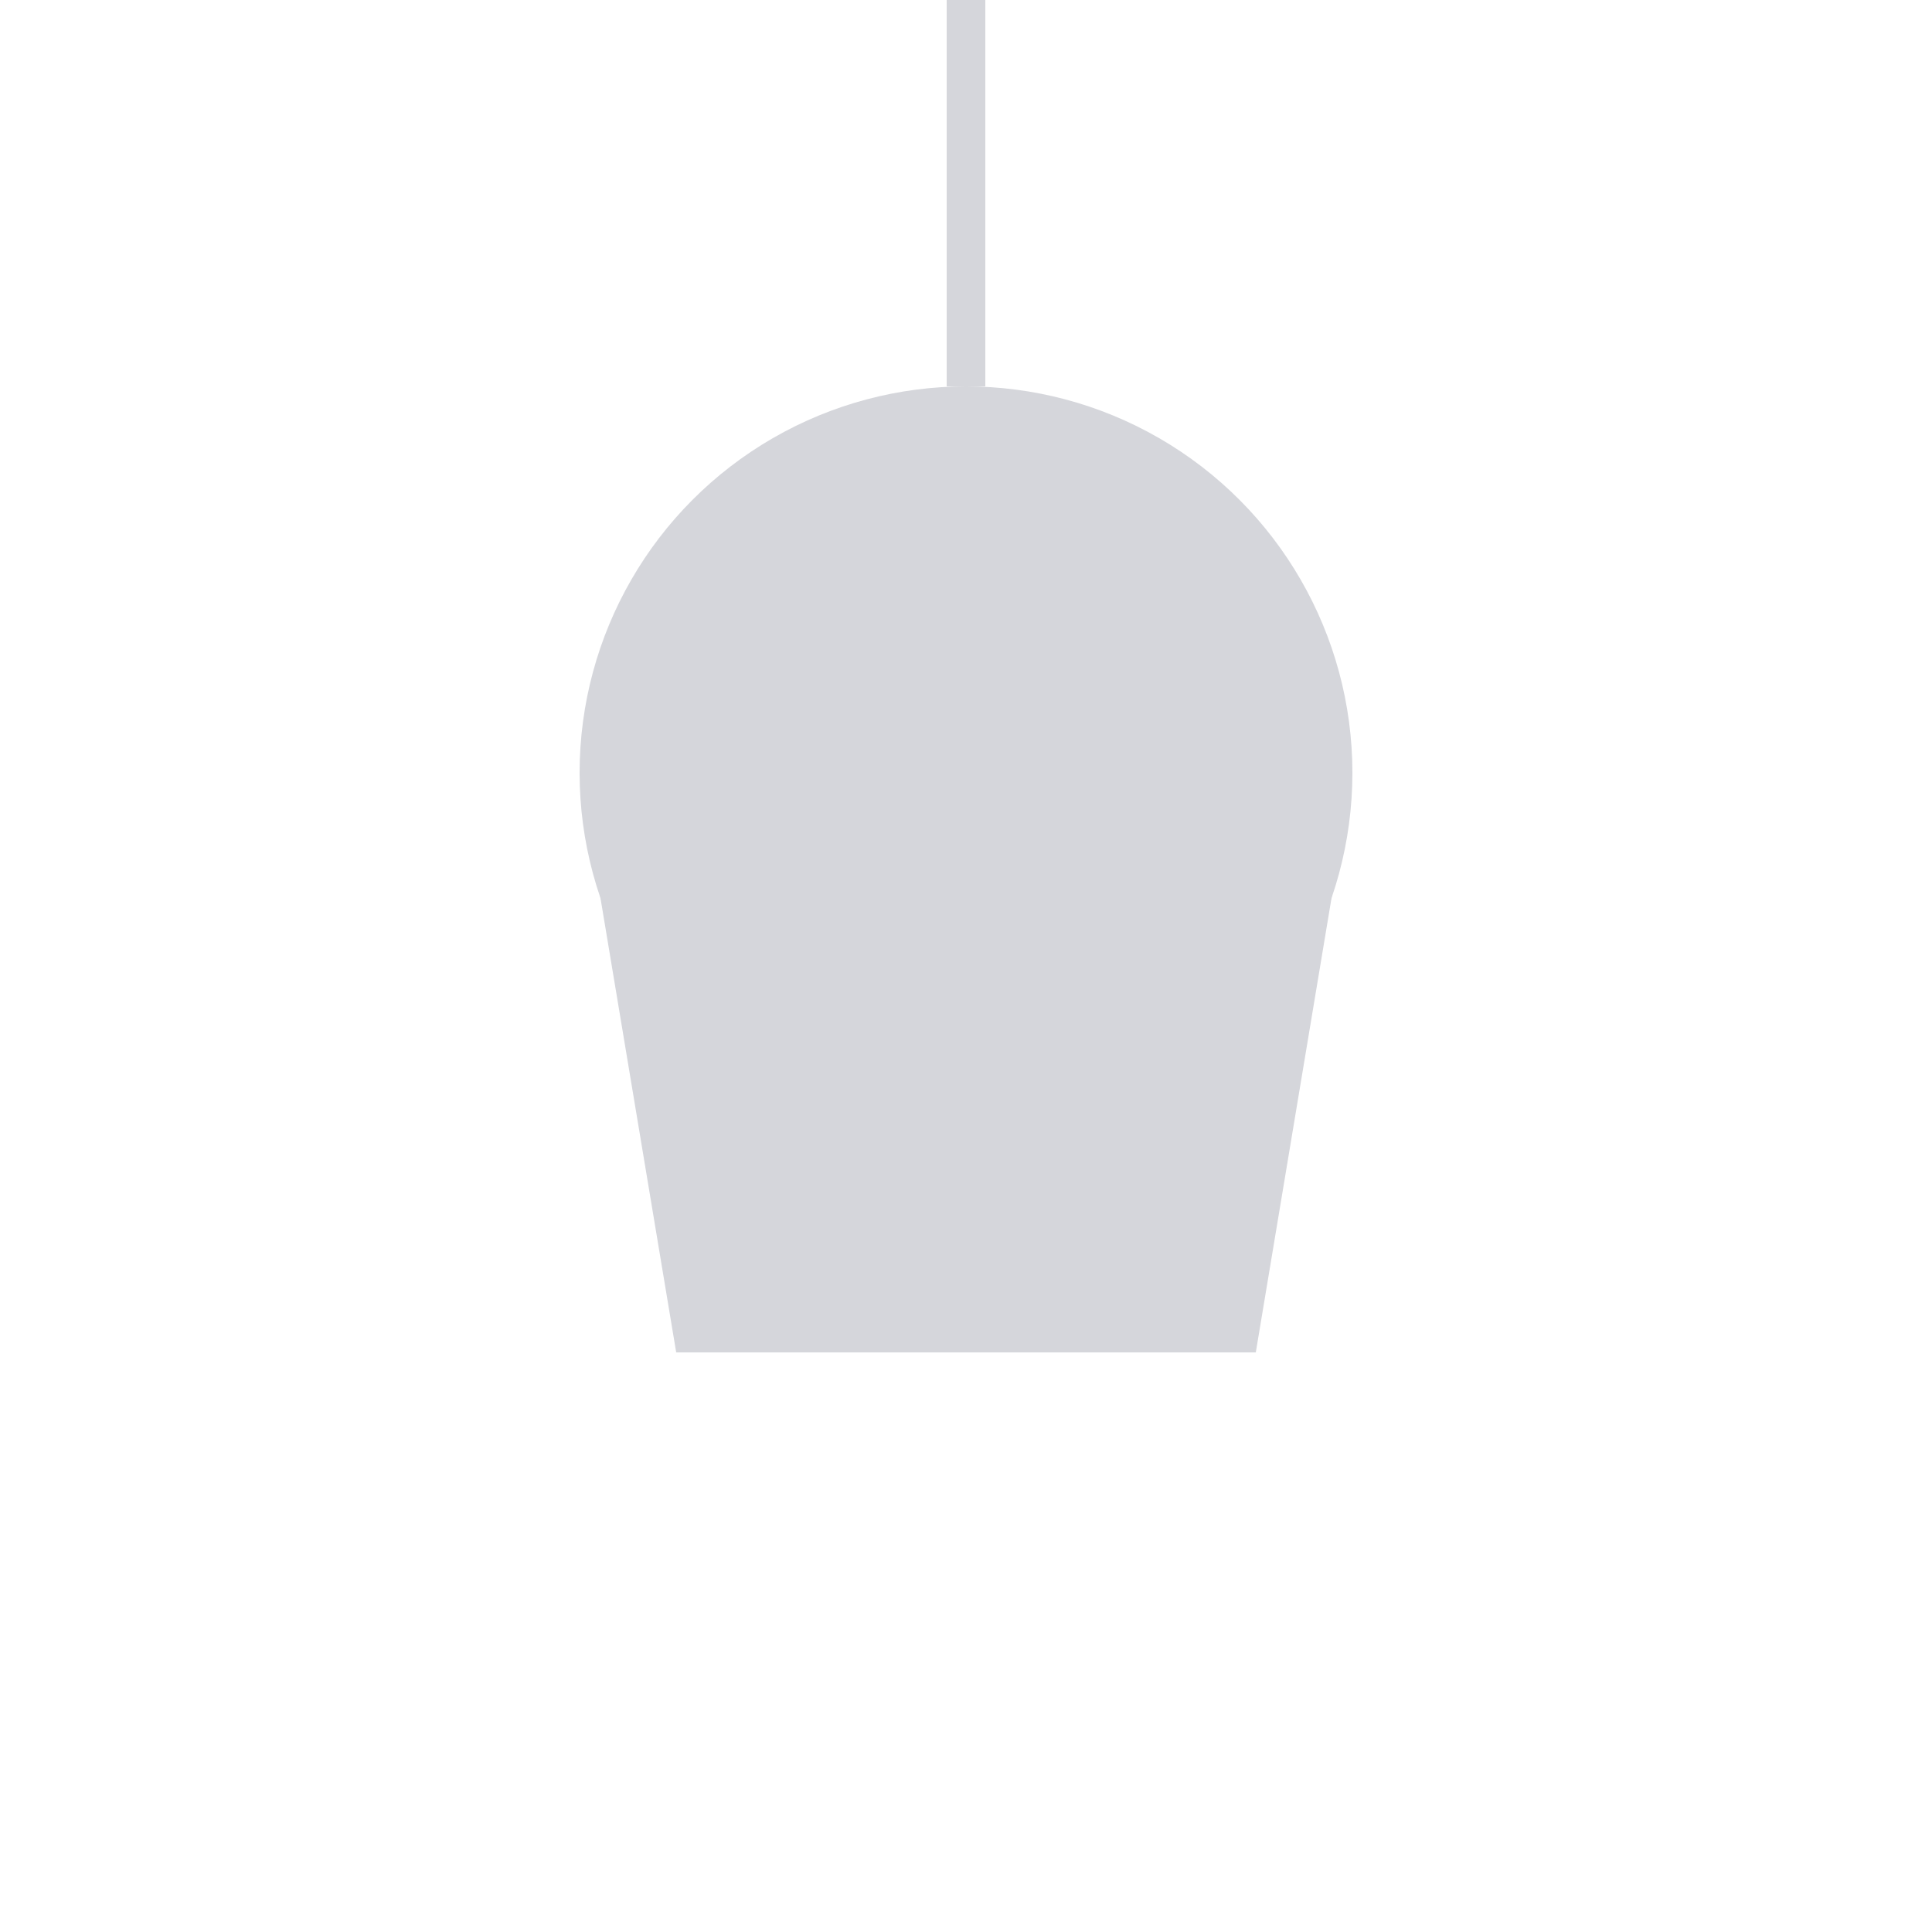 <svg width="100" height="100" viewBox="0 0 100 100" fill="none" xmlns="http://www.w3.org/2000/svg">
  <line x1="50" y1="0" x2="50" y2="20" stroke="#D5D6DB" stroke-width="2"/>
  <circle cx="50" cy="40" r="20" fill="#D5D6DB"/>
  <path d="M30 40 L70 40 L65 70 L35 70 Z" fill="#D5D6DB"/>
</svg>
